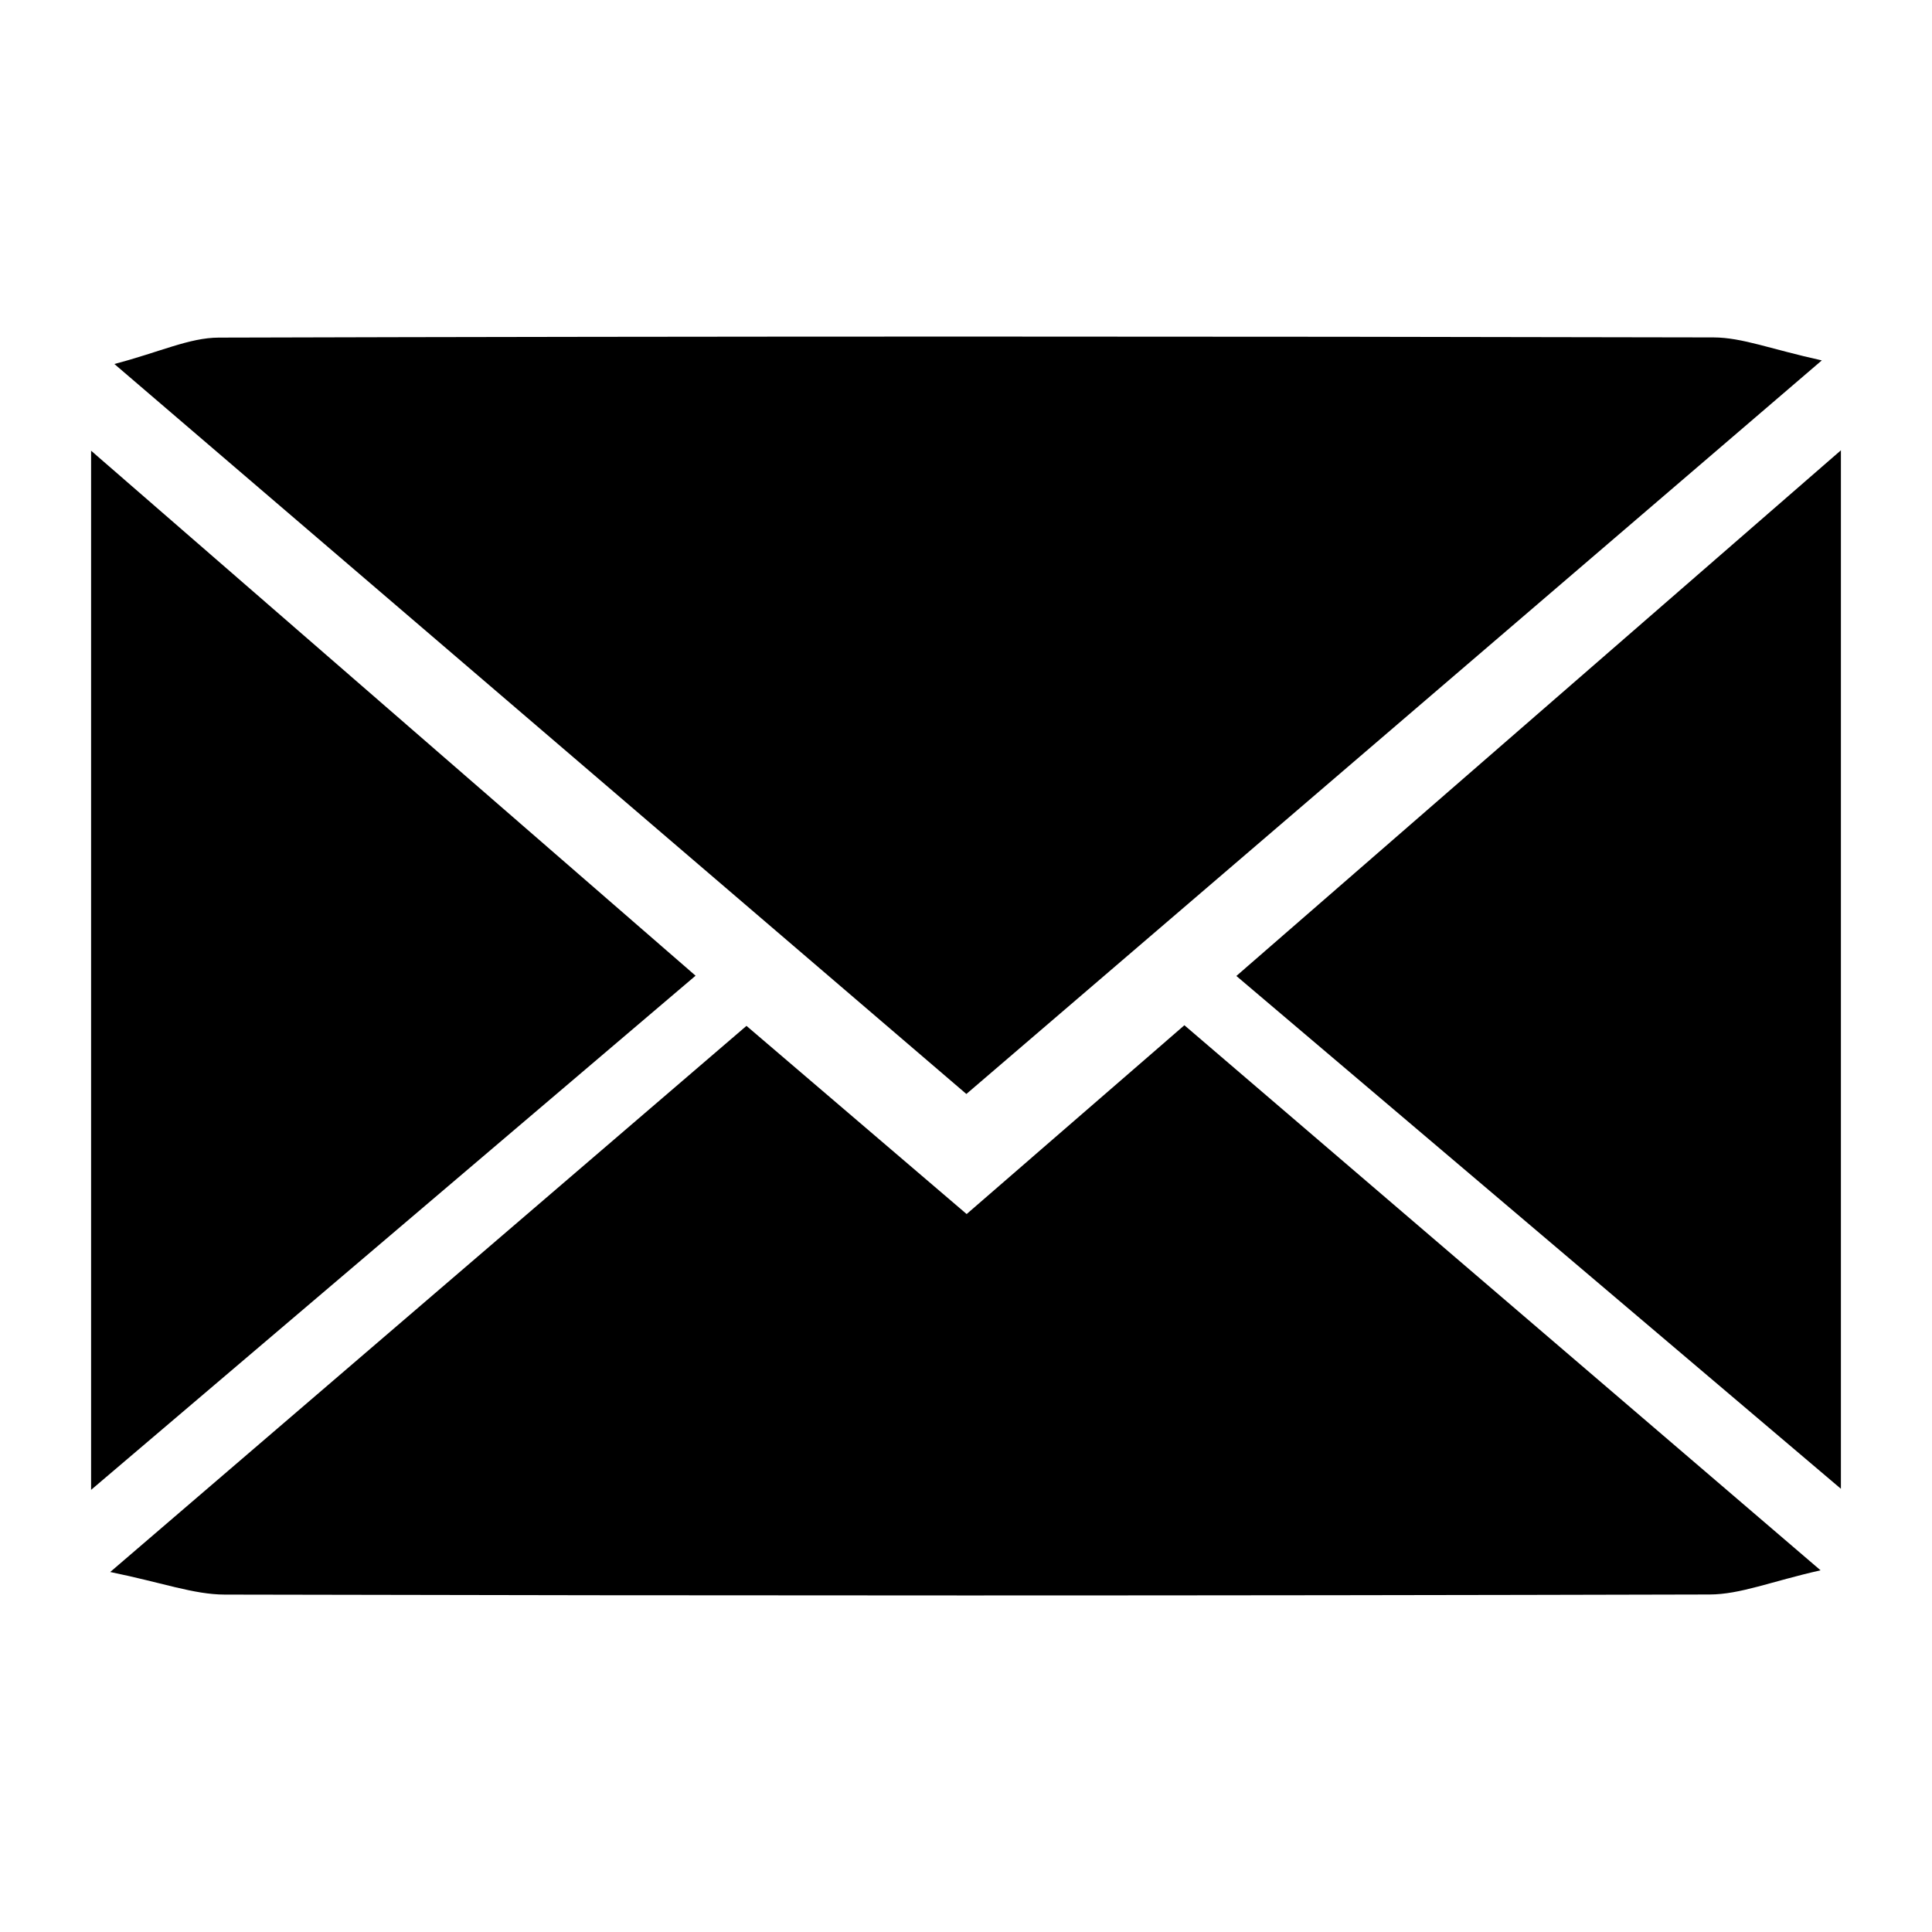 <?xml version="1.0" encoding="utf-8"?>
<!-- Generator: Adobe Illustrator 16.0.0, SVG Export Plug-In . SVG Version: 6.00 Build 0)  -->
<!DOCTYPE svg PUBLIC "-//W3C//DTD SVG 1.1//EN" "http://www.w3.org/Graphics/SVG/1.1/DTD/svg11.dtd">
<svg version="1.1" id="圖層_1" xmlns="http://www.w3.org/2000/svg" xmlns:xlink="http://www.w3.org/1999/xlink" x="0px" y="0px"
	 width="200px" height="200px" viewBox="0 0 200 200" enable-background="new 0 0 200 200" xml:space="preserve">
<g>
	<path d="M188.593,37.308c-30.762,26.381-59.36,50.905-88.555,75.941C71.147,88.496,42.386,63.853,11.84,37.681
		c4.724-1.24,7.76-2.724,10.803-2.732c51.579-0.142,103.16-0.136,154.741-0.02C180.363,34.938,183.339,36.154,188.593,37.308z"/>
	<path d="M100.067,125.678c7.712-6.686,14.842-12.869,22.542-19.545c21.429,18.359,42.74,36.62,65.854,56.424
		c-5.136,1.162-8.306,2.496-11.479,2.504c-51.241,0.133-102.482,0.129-153.723,0.01c-3.211-0.008-6.417-1.228-11.851-2.338
		C34.401,143,55.501,124.886,77.275,106.198C84.636,112.486,91.96,118.746,100.067,125.678z"/>
	<path d="M127.988,101.032c21.229-18.46,41.443-36.037,62.582-54.417c0,36.039,0,71.007,0,107.503
		C169.561,136.297,149.116,118.953,127.988,101.032z"/>
	<path d="M72.006,101.004c-20.911,17.786-41.27,35.102-62.576,53.225c0-36.162,0-71.146,0-107.572
		C30.482,64.94,50.945,82.711,72.006,101.004z"/>
</g>
</svg>
